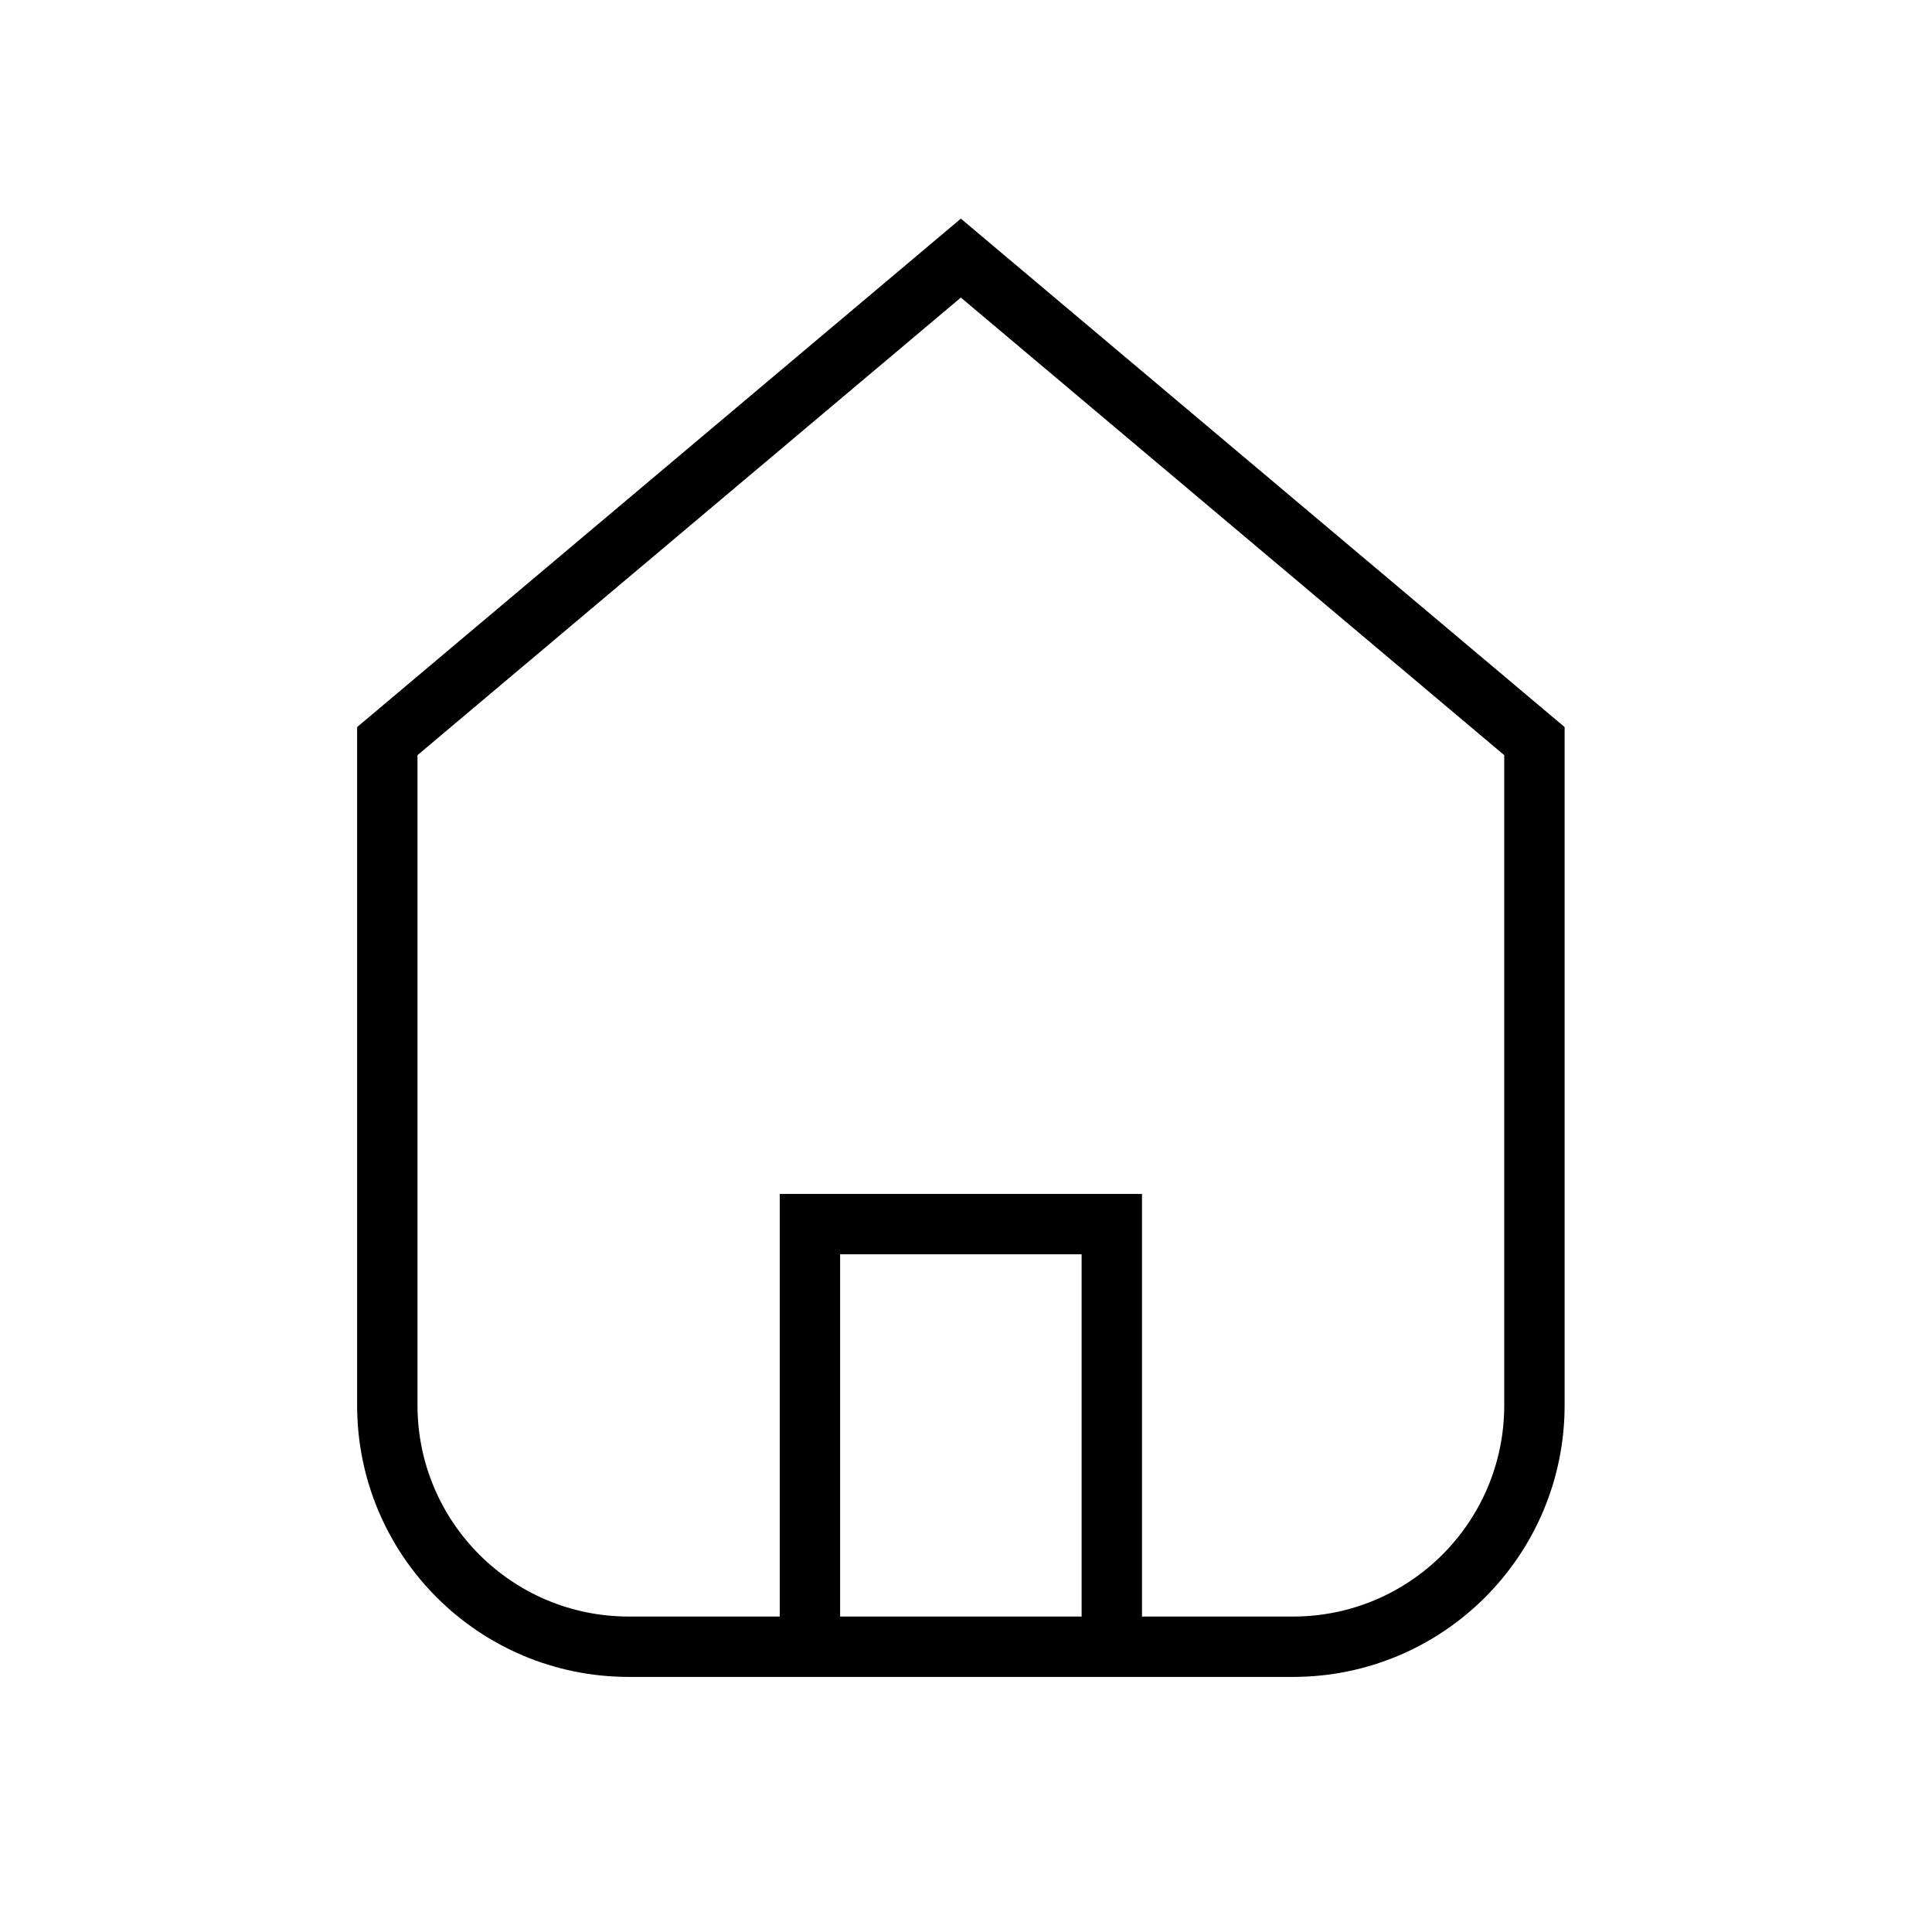 <svg width="64" height="64" viewBox="0 0 64 64" fill="none" xmlns="http://www.w3.org/2000/svg">
<path d="M42.83 54.55H20.83C16.41 54.55 12.83 50.97 12.83 46.55V24.55L31.83 8.55L50.83 24.55V46.55C50.83 50.97 47.25 54.55 42.83 54.55Z" stroke="black" stroke-width="2" stroke-miterlimit="10"/>
<path d="M26.83 54.55V40.55H36.83V54.55" stroke="black" stroke-width="2" stroke-miterlimit="10"/>
</svg>
